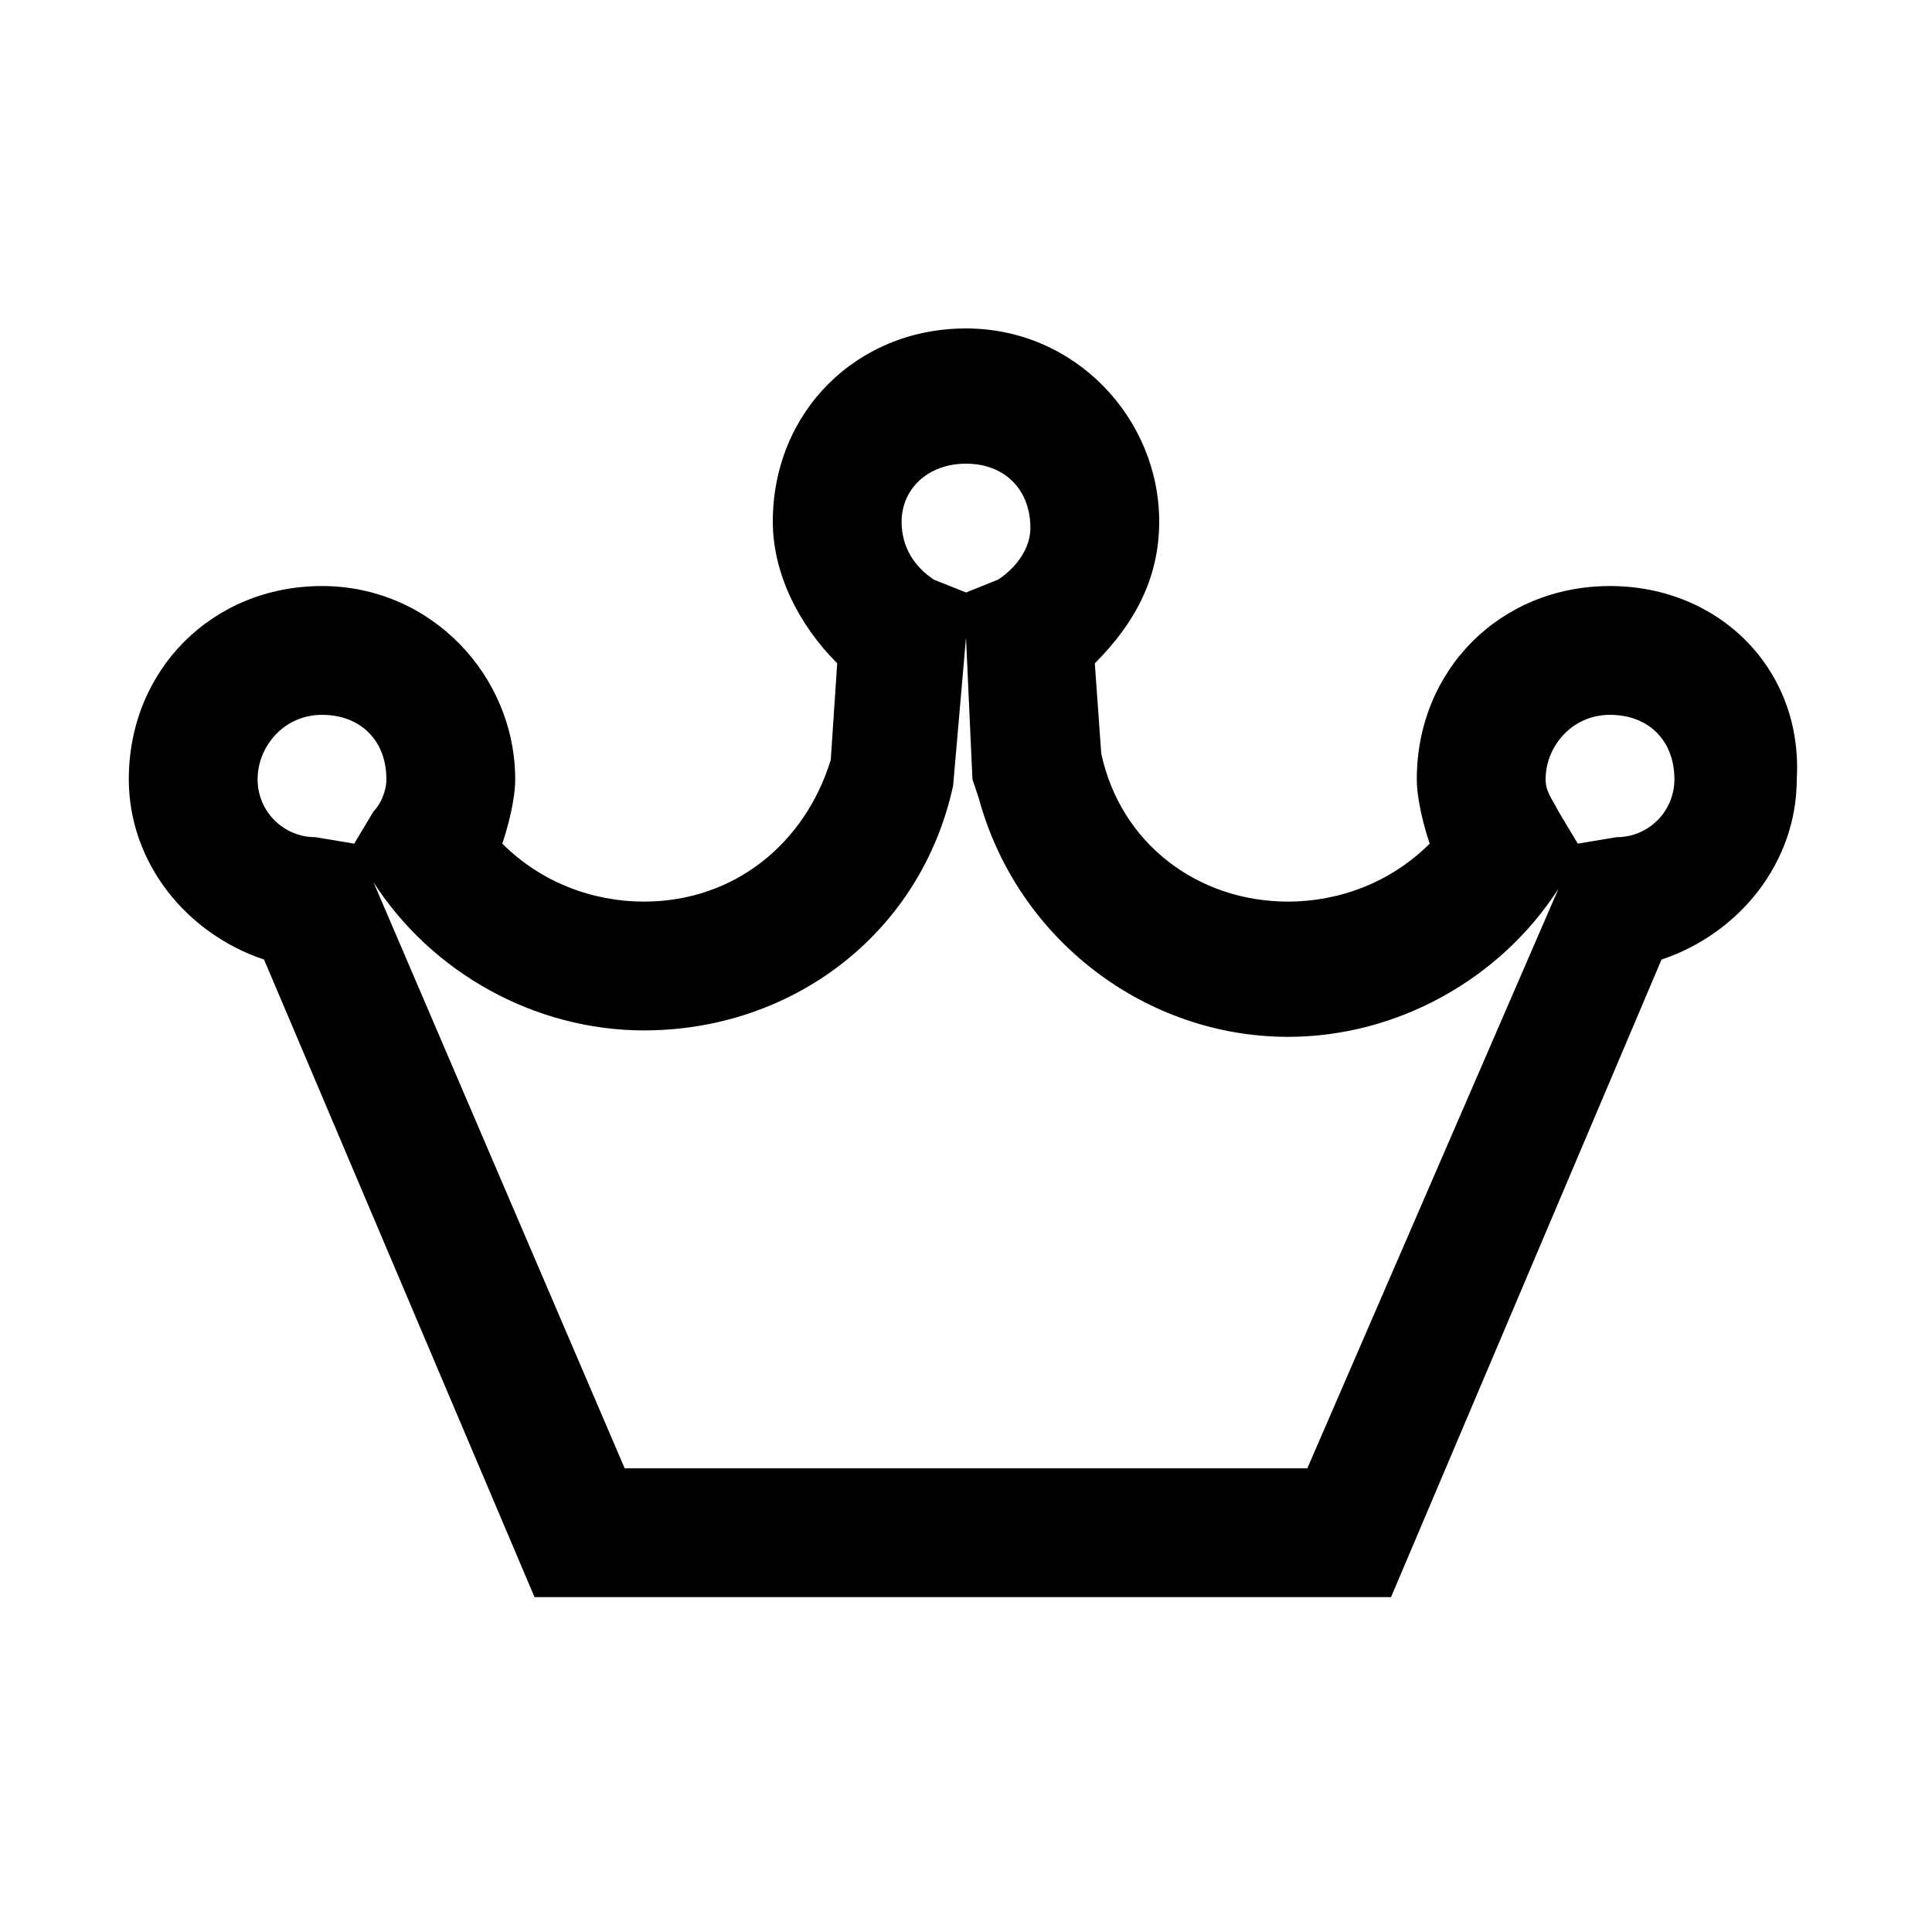 <?xml version="1.0" encoding="utf-8"?>
<!-- Generator: Adobe Illustrator 17.1.0, SVG Export Plug-In . SVG Version: 6.00 Build 0)  -->
<!DOCTYPE svg PUBLIC "-//W3C//DTD SVG 1.1//EN" "http://www.w3.org/Graphics/SVG/1.1/DTD/svg11.dtd">
<svg version="1.1" id="图层_1" xmlns="http://www.w3.org/2000/svg" xmlns:xlink="http://www.w3.org/1999/xlink" x="0px" y="0px"
	 viewBox="0 0 30 30" enable-background="new 0 0 30 30" xml:space="preserve">
<path d="M25,9.1c-1.7,0-3,1.3-3,3c0,0.3,0.1,0.7,0.2,1C21.6,13.7,20.8,14,20,14c-1.4,0-2.6-0.9-2.9-2.3L17,10.3c0.6-0.6,1-1.3,1-2.2
	c0-1.6-1.3-3-3-3s-3,1.3-3,3c0,0.8,0.4,1.6,1,2.2l-0.1,1.5C12.5,13.1,11.4,14,10,14c-0.8,0-1.6-0.3-2.2-0.9c0.1-0.3,0.2-0.7,0.2-1
	c0-1.6-1.3-3-3-3s-3,1.3-3,3c0,1.3,0.9,2.4,2.1,2.8l4.2,9.9h13.3l4.2-9.9c1.2-0.4,2.1-1.5,2.1-2.8C28,10.4,26.7,9.1,25,9.1z M15,7.2
	c0.6,0,1,0.4,1,1c0,0.3-0.2,0.6-0.5,0.8L15,9.2L14.5,9C14.2,8.8,14,8.5,14,8.1C14,7.6,14.4,7.2,15,7.2z M4.9,13
	C4.4,13,4,12.6,4,12.1c0-0.5,0.4-1,1-1s1,0.4,1,1c0,0.2-0.1,0.4-0.2,0.5l-0.3,0.5L4.9,13z M20.3,22.8H9.7l-3.9-9.1l0,0
	C6.7,15.1,8.3,16,10,16c2.3,0,4.3-1.5,4.8-3.8L15,9.9l0.1,2.2l0.1,0.3c0.6,2.2,2.6,3.7,4.8,3.7c1.7,0,3.3-0.9,4.2-2.3l0,0L20.3,22.8
	z M25.1,13l-0.6,0.1l-0.3-0.5c-0.1-0.2-0.2-0.3-0.2-0.5c0-0.5,0.4-1,1-1s1,0.4,1,1C26,12.6,25.6,13,25.1,13z"/>
</svg>
